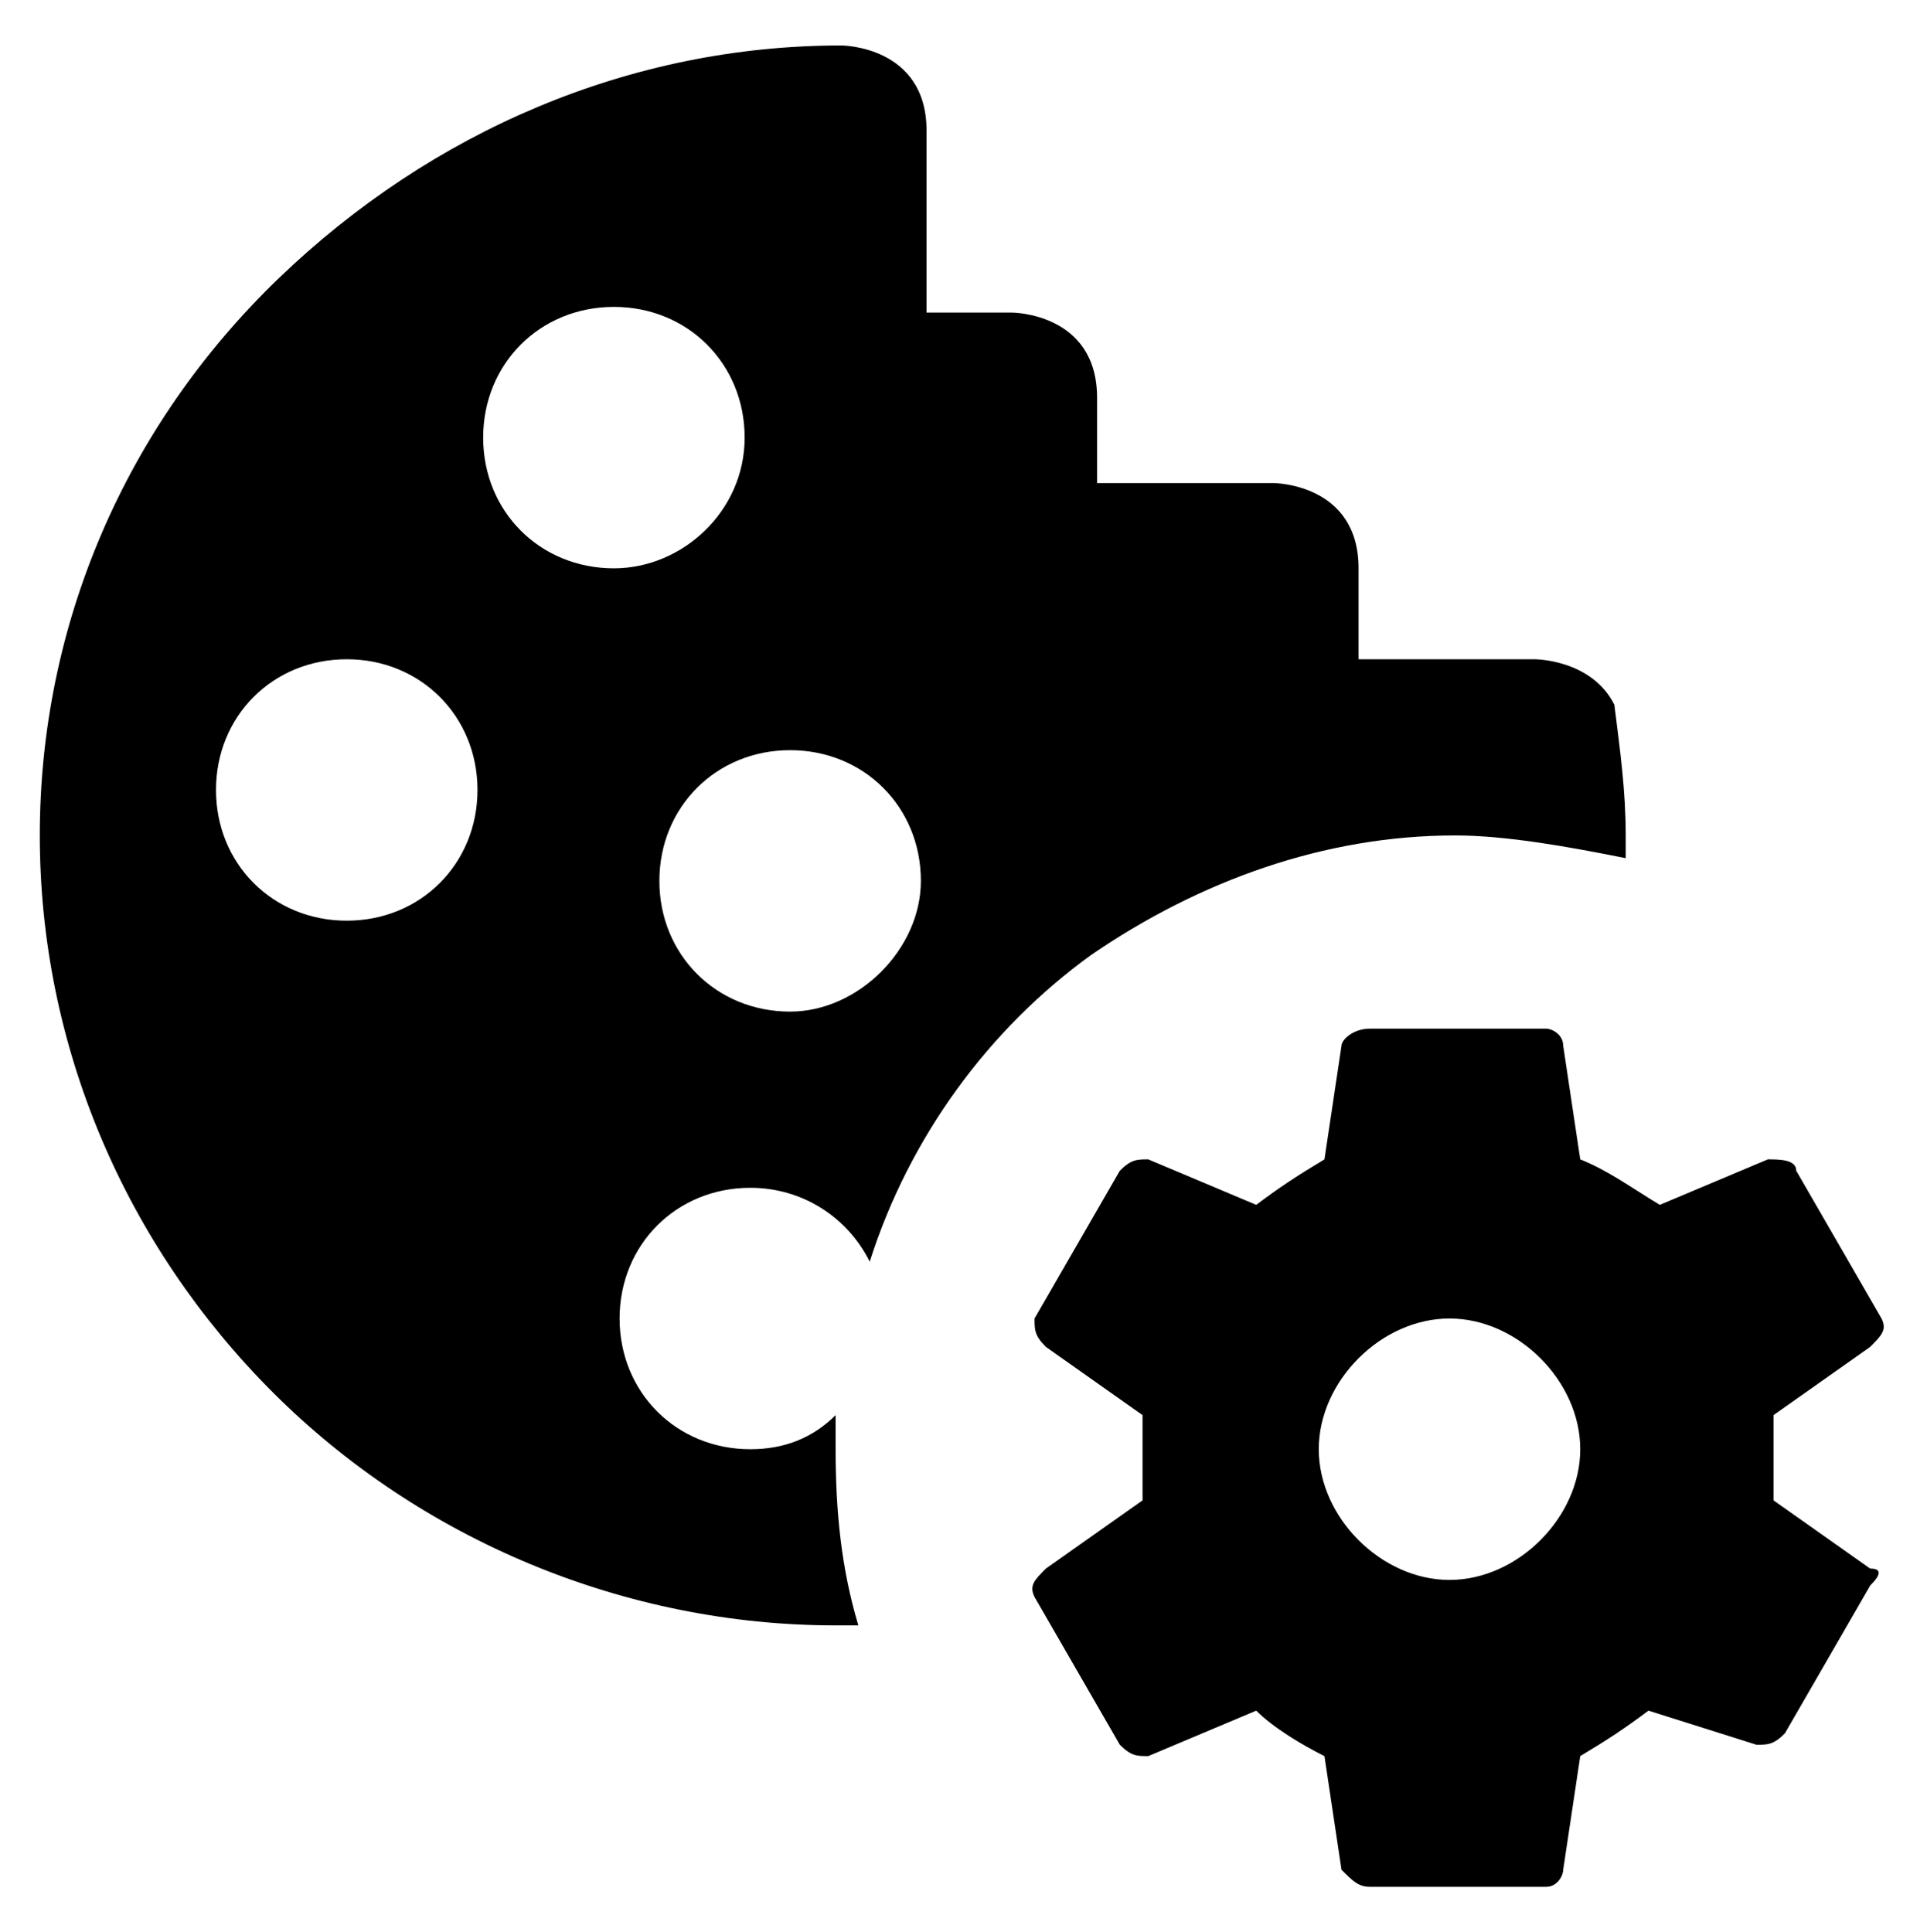 <?xml version="1.0" encoding="utf-8"?>
<!-- Generator: Adobe Illustrator 24.1.2, SVG Export Plug-In . SVG Version: 6.00 Build 0)  -->
<svg version="1.1" id="Calque_1" xmlns="http://www.w3.org/2000/svg" xmlns:xlink="http://www.w3.org/1999/xlink" x="0px" y="0px"
	 viewBox="0 0 33.9 34" style="enable-background:new 0 0 33.9 34;" xml:space="preserve">
<path d="M28.6,15.1v-0.4c0-0.8-0.1-1.5-0.2-2.3C28,11.6,27,11.6,27,11.6h-3.1V10c0-1.5-1.5-1.5-1.5-1.5h-3.1V7
	c0-1.5-1.5-1.5-1.5-1.5h-1.5V2.3c0-1.5-1.5-1.5-1.5-1.5c-3.7,0-7.2,1.5-9.9,4.1C2.2,7.5,0.7,11,0.7,14.7c0,3.7,1.5,7.2,4.1,9.8
	c2.6,2.6,6.2,4.1,9.9,4.1h0.4c-0.3-1-0.4-2-0.4-3.1v-0.6c-0.4,0.4-0.9,0.6-1.5,0.6c-1.3,0-2.3-1-2.3-2.3c0-1.3,1-2.3,2.3-2.3
	c0.9,0,1.7,0.5,2.1,1.3c0.7-2.2,2.1-4.1,3.9-5.4c1.9-1.3,4.1-2.1,6.4-2.1C26.5,14.7,27.6,14.9,28.6,15.1z M6.1,16.2
	c-1.3,0-2.3-1-2.3-2.3s1-2.3,2.3-2.3s2.3,1,2.3,2.3S7.4,16.2,6.1,16.2z M10.8,10c-1.3,0-2.3-1-2.3-2.3c0-1.3,1-2.3,2.3-2.3
	c1.3,0,2.3,1,2.3,2.3C13.1,9,12,10,10.8,10z M13.9,17.8c-1.3,0-2.3-1-2.3-2.3c0-1.3,1-2.3,2.3-2.3s2.3,1,2.3,2.3
	C16.2,16.7,15.1,17.8,13.9,17.8z M31.2,26.4v-1.5l1.7-1.2c0.2-0.2,0.3-0.3,0.2-0.5l-1.5-2.6c0-0.2-0.3-0.2-0.5-0.2l-1.9,0.8
	c-0.5-0.3-0.9-0.6-1.4-0.8l-0.3-2c0-0.2-0.2-0.3-0.3-0.3h-3.1c-0.3,0-0.5,0.2-0.5,0.3l-0.3,2c-0.5,0.3-0.8,0.5-1.2,0.8l-1.9-0.8
	c-0.2,0-0.3,0-0.5,0.2l-1.5,2.6c0,0.2,0,0.3,0.2,0.5l1.7,1.2v1.5l-1.7,1.2c-0.2,0.2-0.3,0.3-0.2,0.5l1.5,2.6
	c0.2,0.2,0.3,0.2,0.5,0.2l1.9-0.8c0.3,0.3,0.8,0.6,1.2,0.8l0.3,2c0.2,0.2,0.3,0.3,0.5,0.3h3.1c0.2,0,0.3-0.2,0.3-0.3l0.3-2
	c0.5-0.3,0.8-0.5,1.2-0.8l1.9,0.6c0.2,0,0.3,0,0.5-0.2l1.5-2.6c0.2-0.2,0.2-0.3,0-0.3L31.2,26.4z M25.5,27.8c-1.2,0-2.3-1.1-2.3-2.3
	s1.1-2.3,2.3-2.3c1.2,0,2.3,1.1,2.3,2.3S26.7,27.8,25.5,27.8z"/>
</svg>
